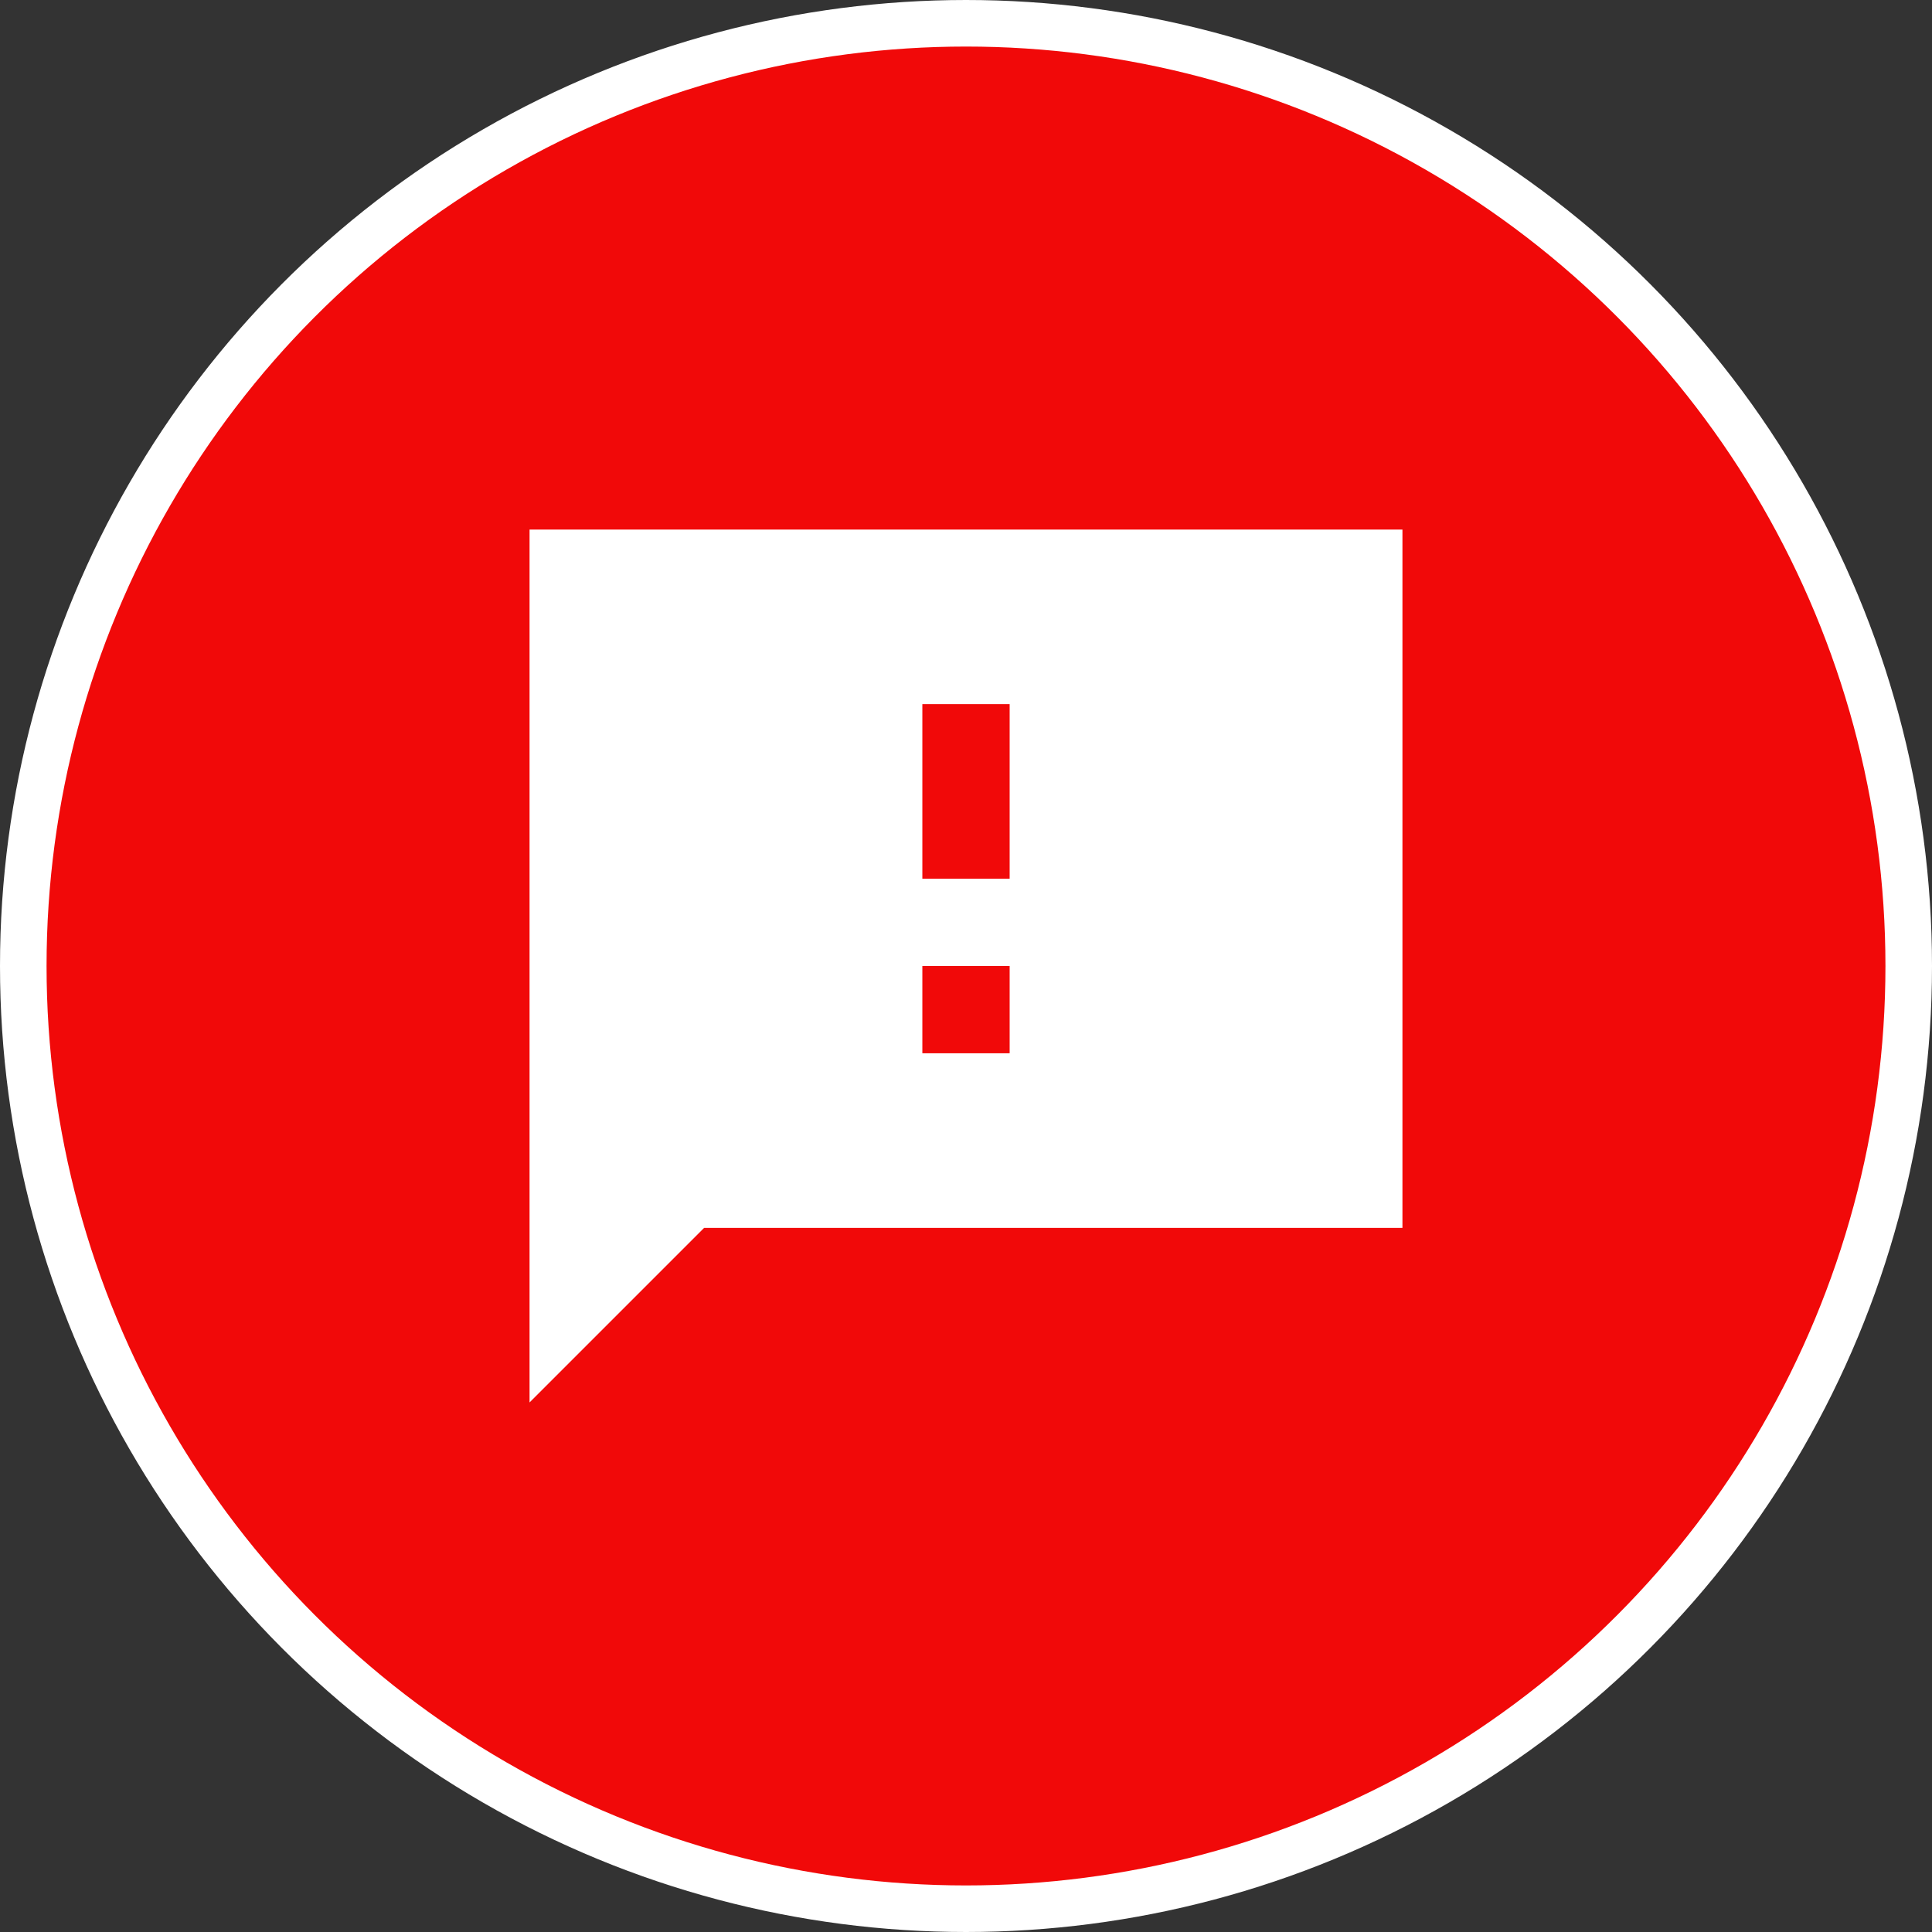 <svg width="83" height="83" viewBox="0 0 83 83" fill="none" xmlns="http://www.w3.org/2000/svg">
<rect x="0" y="0" width="83" height="83" fill="#333333" stroke="none"/>
<circle cx="41.5" cy="41.5" r="40.5" fill="#F10909" stroke="white" stroke-width="2"/>
<path d="M60.25 22.75H22.75V60.25L30.25 52.75H60.25V22.75ZM43.375 45.25H39.625V41.5H43.375V45.25ZM43.375 37.75H39.625V30.25H43.375V37.75Z" fill="white"/>
</svg>
